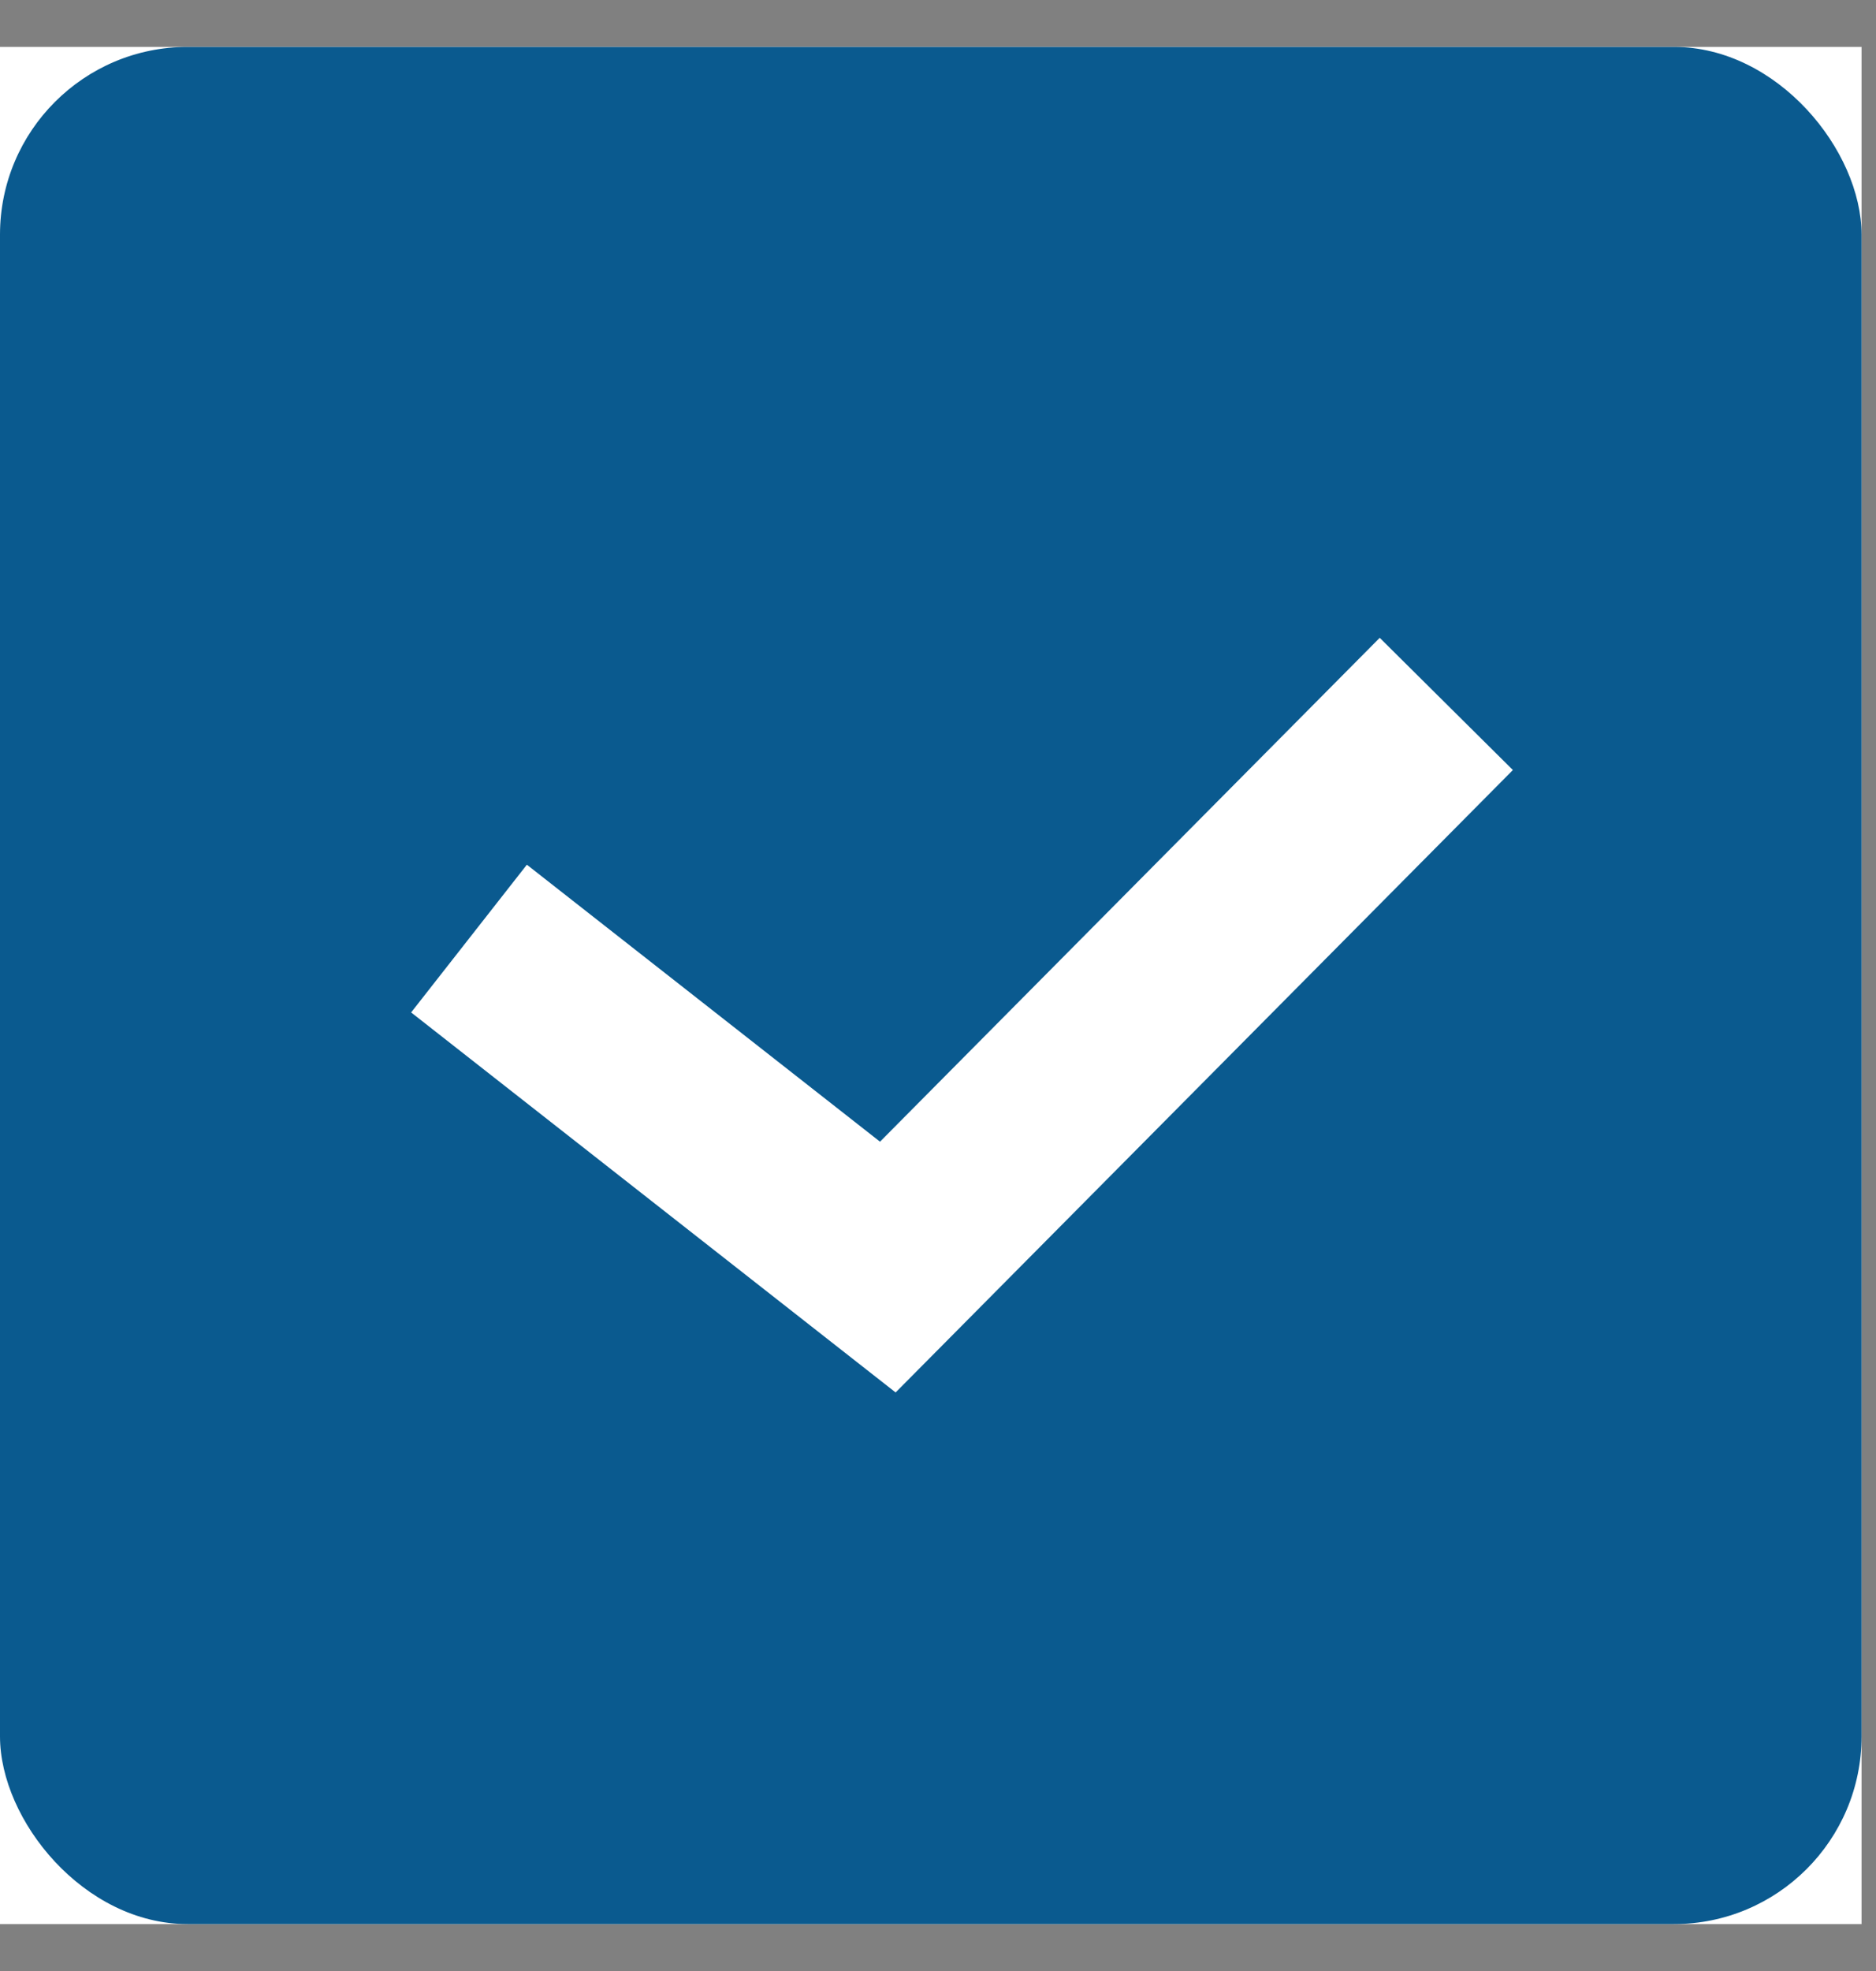 <svg width="20" height="21" viewBox="0 0 20 21" fill="none" xmlns="http://www.w3.org/2000/svg">
<rect x="0" y="0" width="20" height="21" fill="#808080" stroke="none"/>
<rect width="19.846" height="20" transform="translate(0 0.5)" fill="white"/>
<rect y="0.5" width="19.846" height="20" rx="2" fill="#0A5A8F"/>
<path d="M5 10L9.465 13.5L15.419 7.5" stroke="white" stroke-width="2"/>
</svg>
